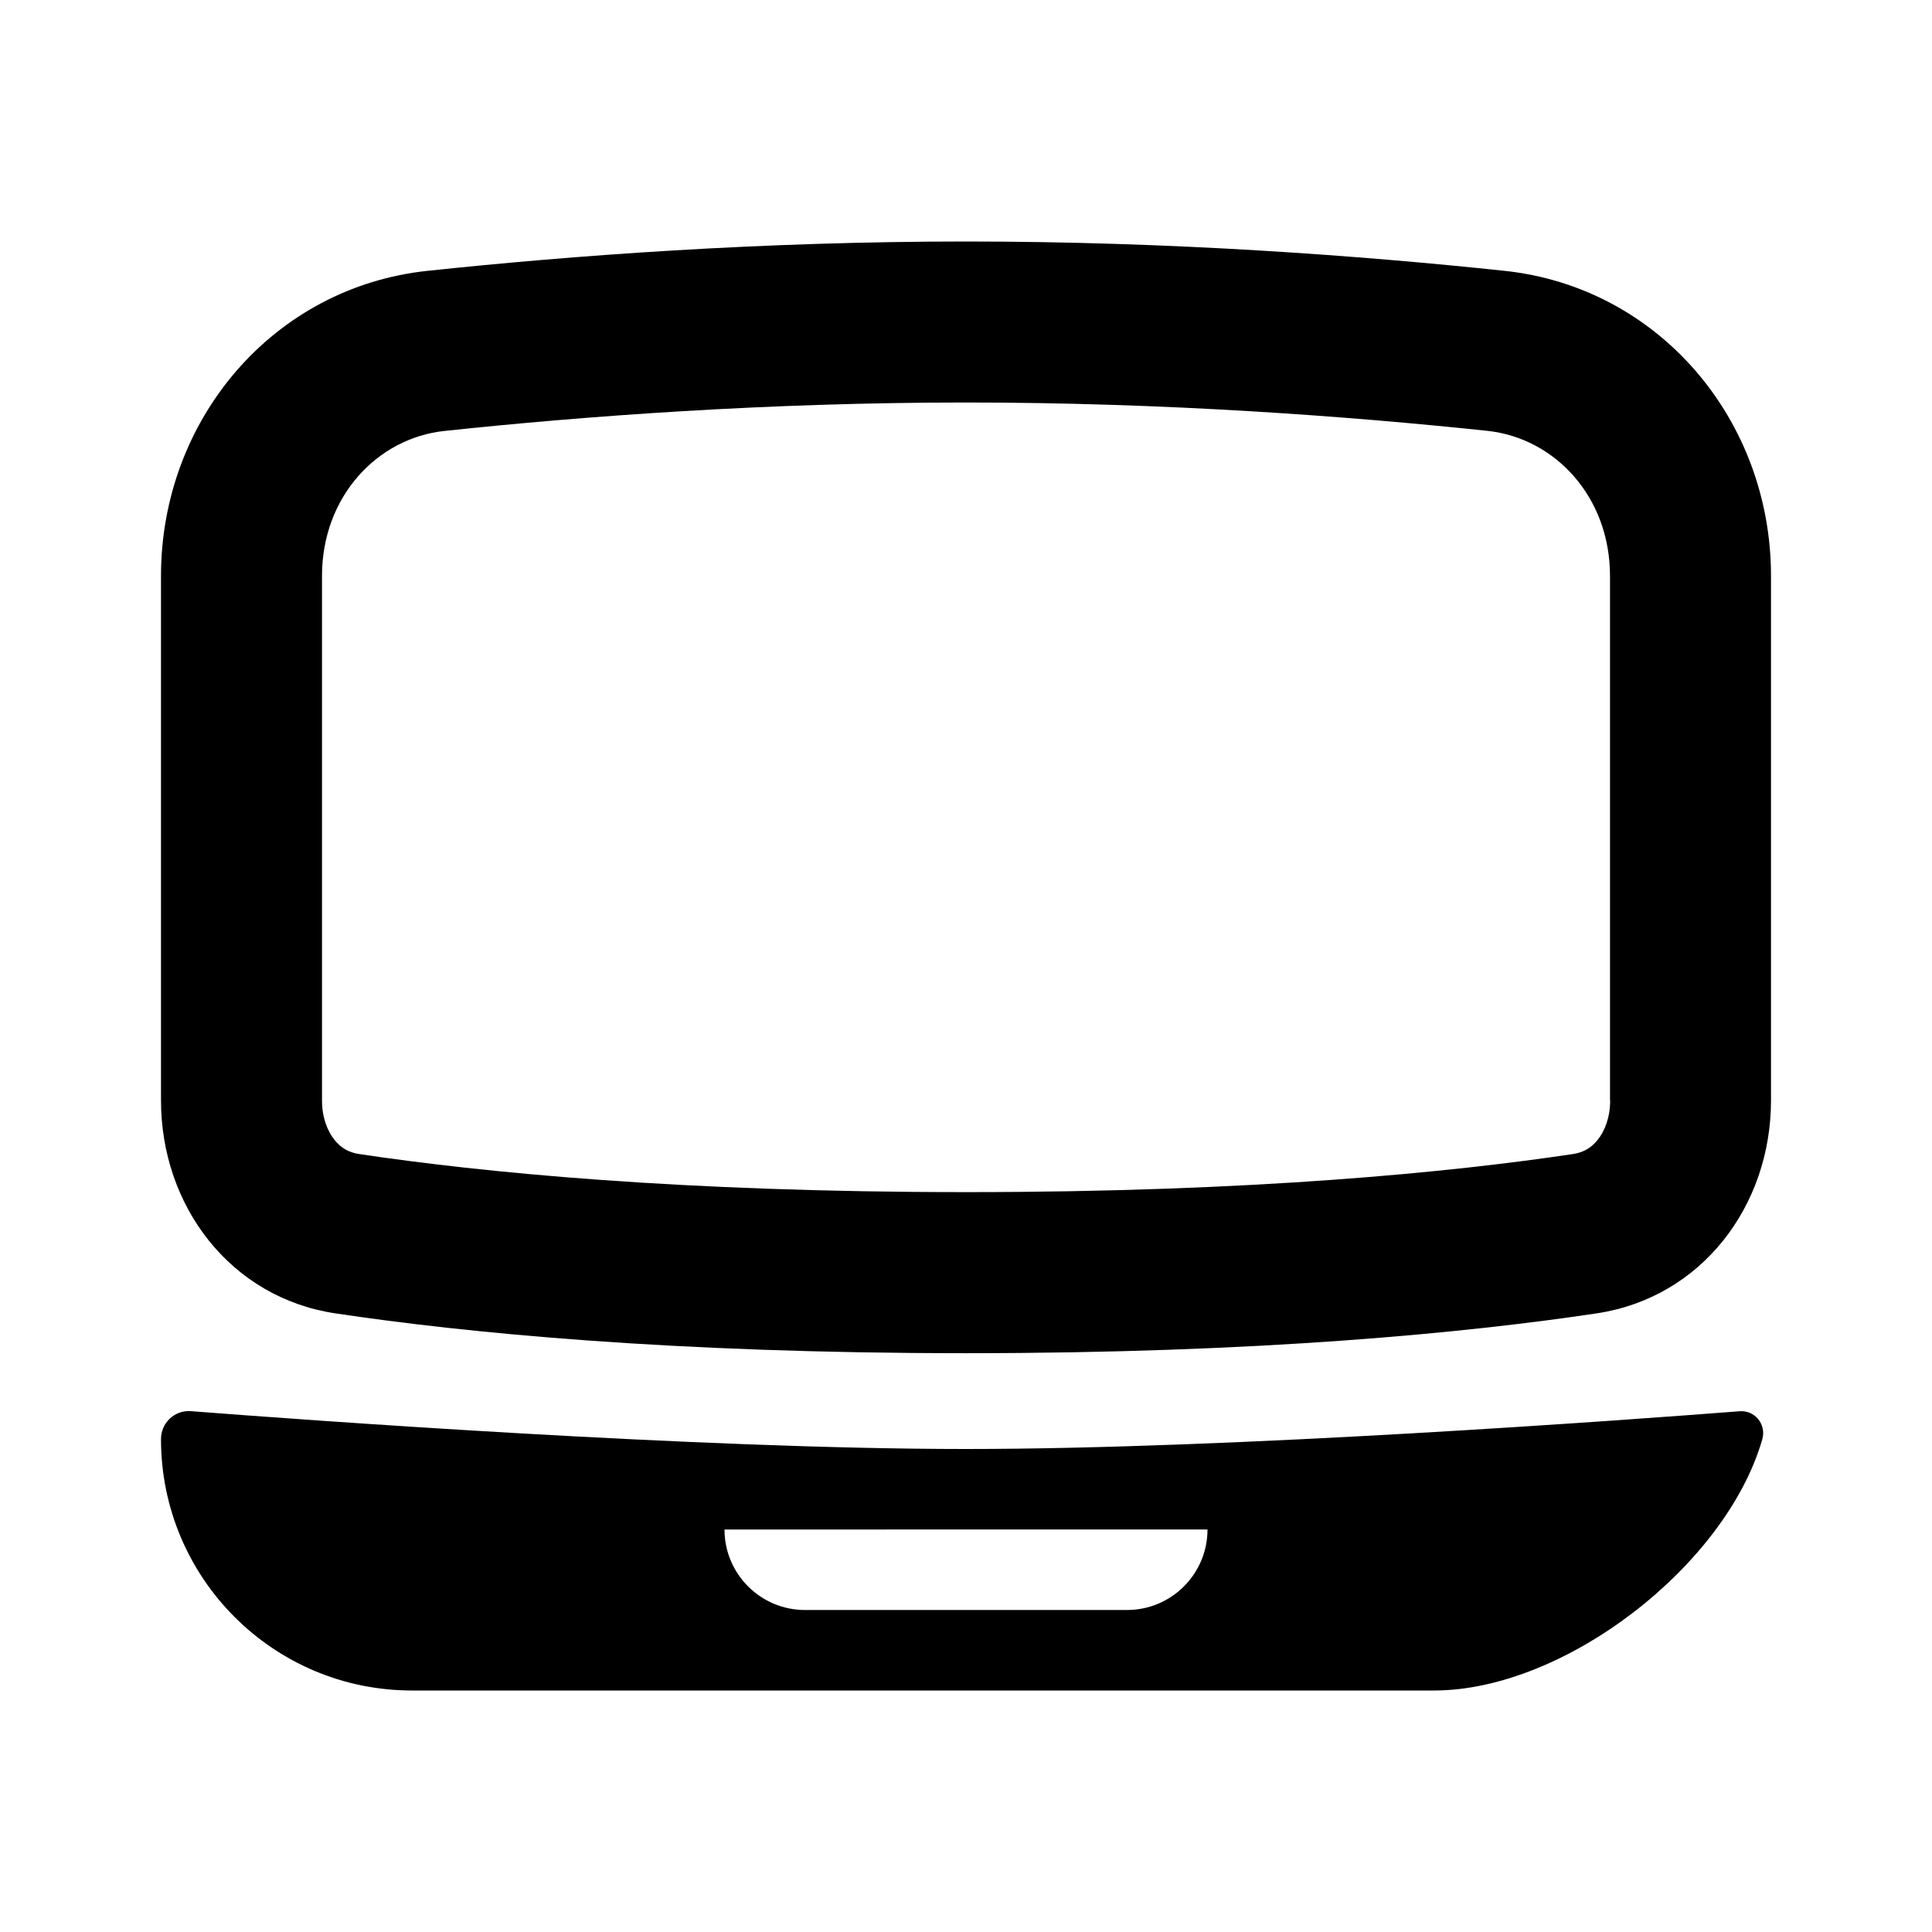 <svg viewBox="0 0 24 24" fill="none"><path fill-rule="evenodd" clip-rule="evenodd" d="M20 13.669V7.154c0-.985-.687-1.713-1.524-1.802C16.751 5.17 14.477 5 12 5c-2.477 0-4.751.17-6.476.353C4.687 5.441 4 6.169 4 7.154v6.515c0 .22.072.388.156.492.077.096.174.156.306.175 1.512.226 3.977.473 7.539.473s6.027-.247 7.539-.473c.132-.02.229-.079.306-.175.084-.104.156-.272.156-.492zM5.314 3.364C3.389 3.567 2 5.218 2 7.154v6.515c0 1.315.865 2.451 2.165 2.646 1.616.242 4.181.495 7.835.495 3.654 0 6.218-.253 7.835-.495C21.135 16.12 22 14.984 22 13.669V7.154c0-1.936-1.389-3.587-3.314-3.79C16.911 3.176 14.564 3 12 3c-2.564 0-4.911.176-6.686.364zM2 17.877c0-.203.17-.363.373-.347C3.753 17.637 8.668 18 12 18c3.318 0 8.206-.36 9.61-.469.19-.015.334.164.282.347C21.445 19.443 19.441 21 17.814 21H5.119C3.394 21 2 19.602 2 17.877zM14 20c.552 0 1-.448 1-1H9c0 .552.448 1 1 1h4z" fill="currentcolor"/></svg>